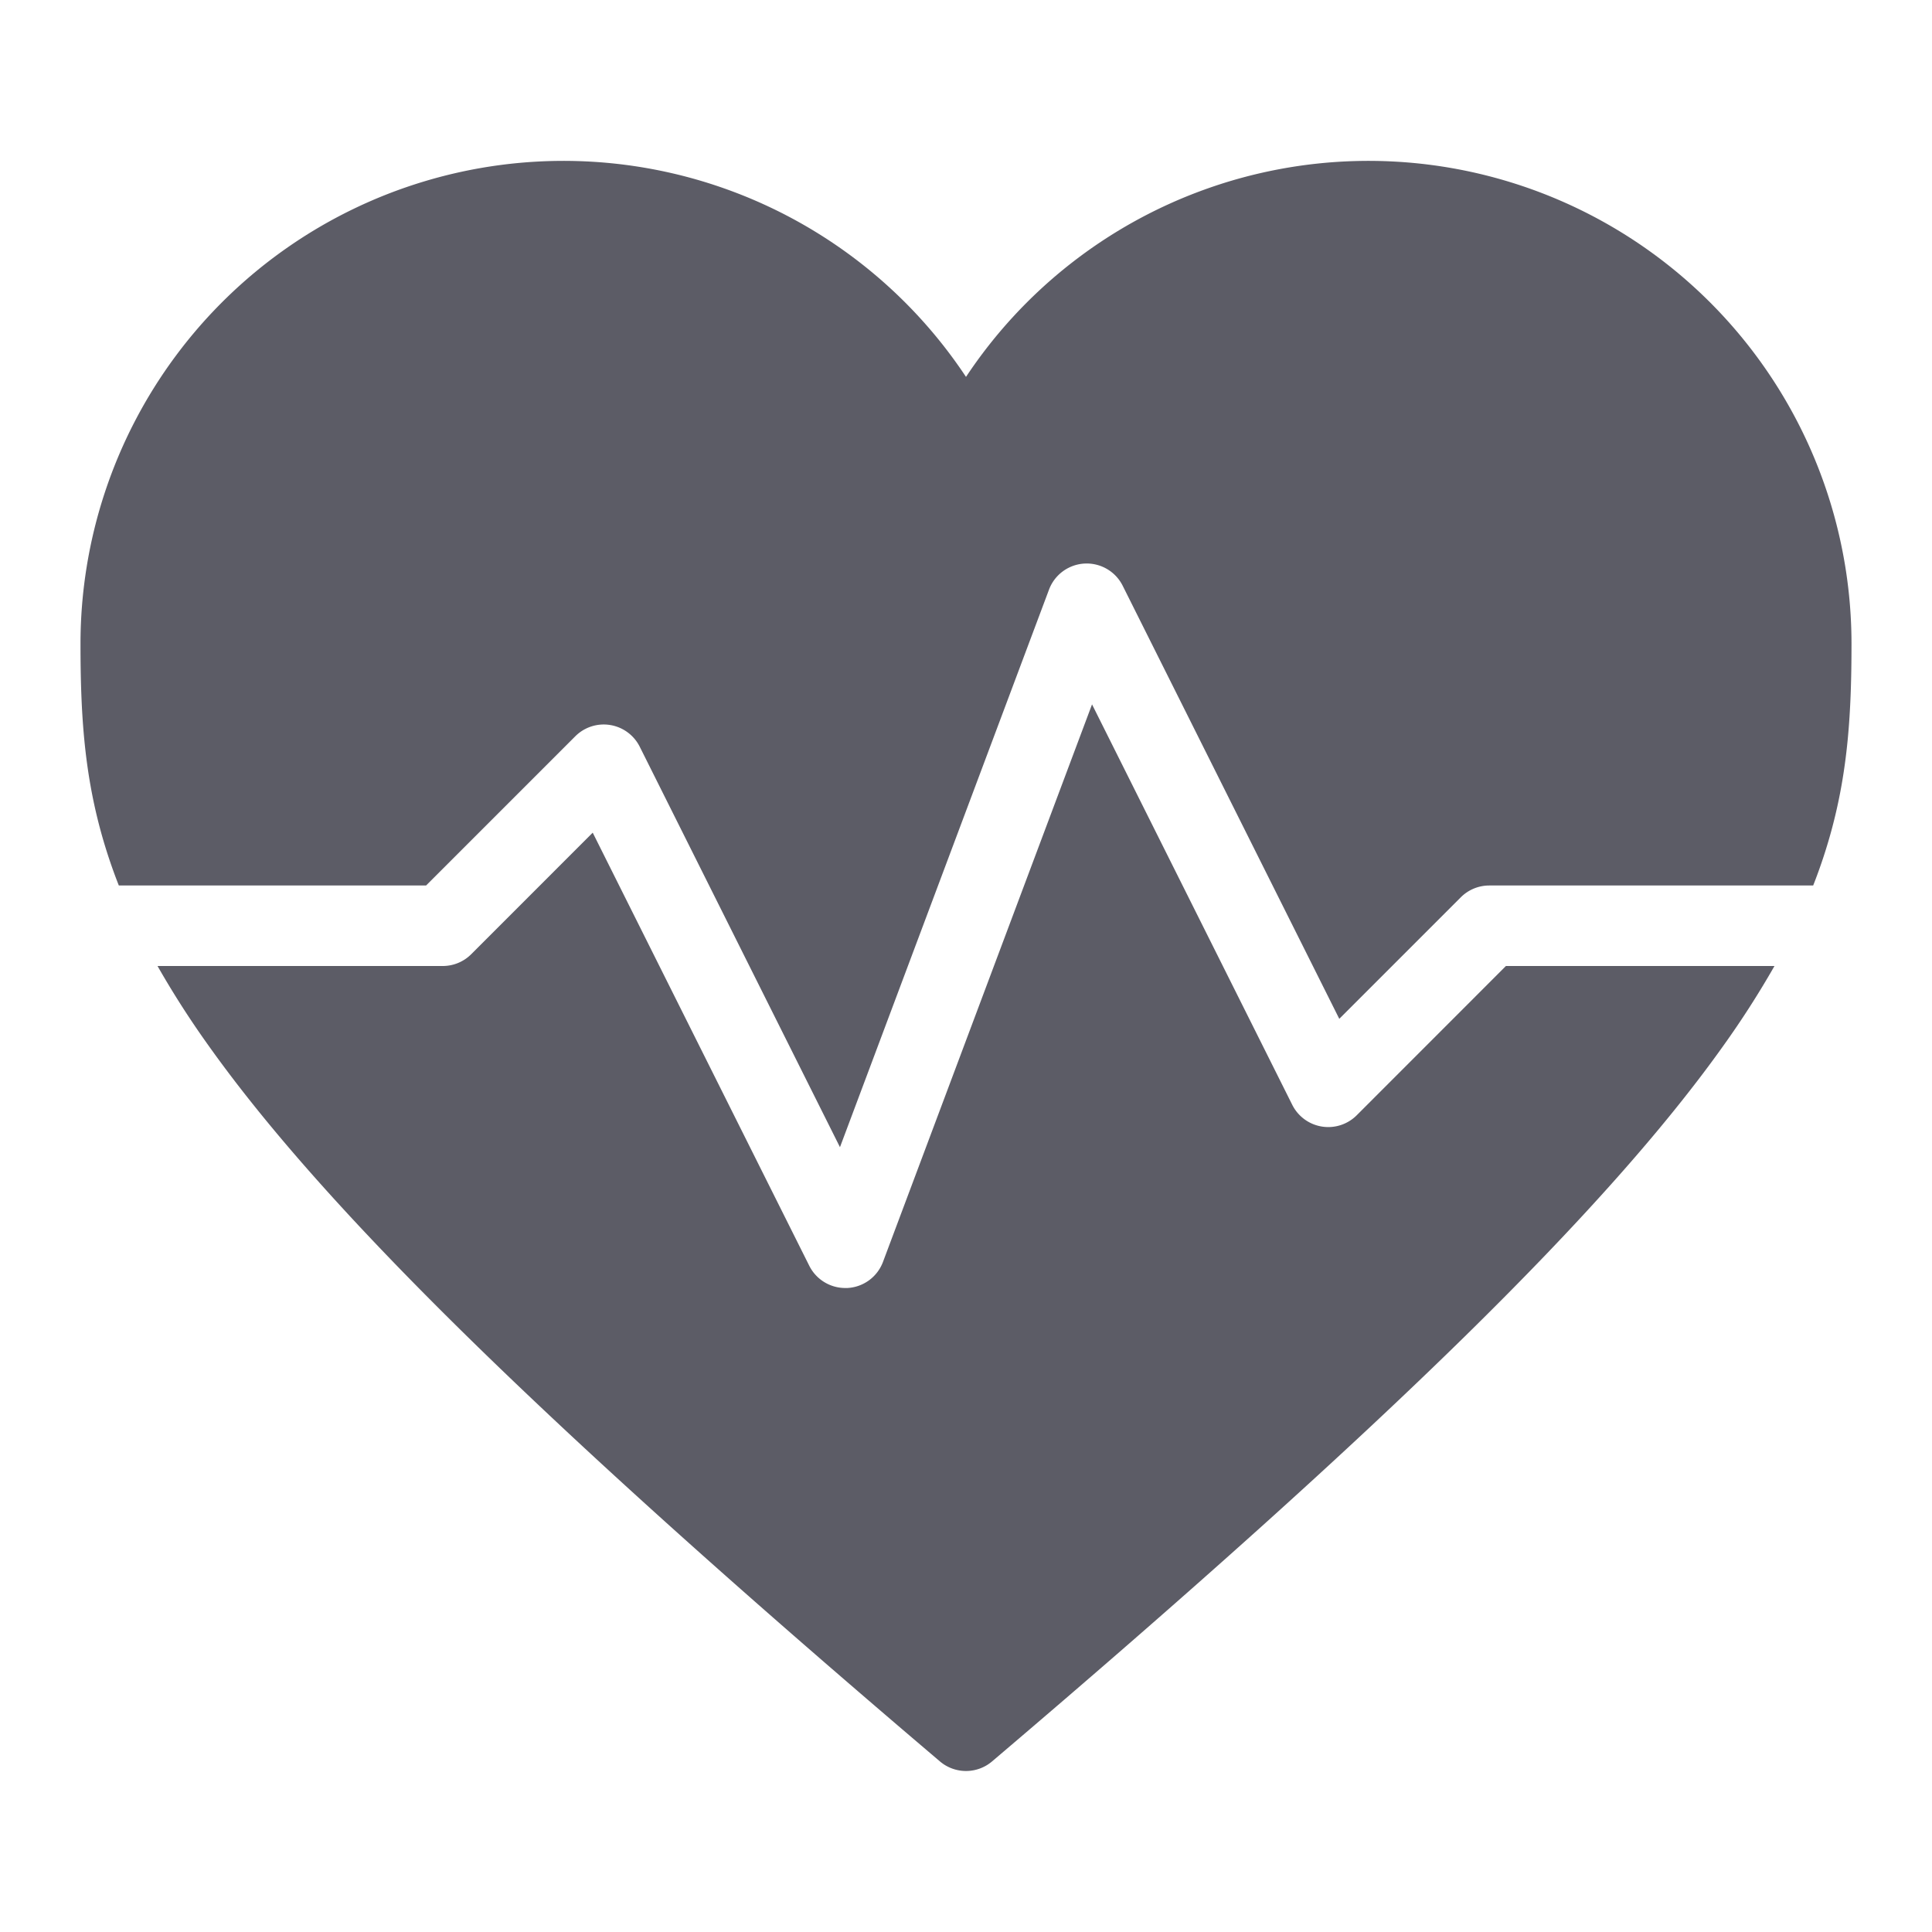 <?xml version="1.0" standalone="no"?><!DOCTYPE svg PUBLIC "-//W3C//DTD SVG 1.1//EN"
	"http://www.w3.org/Graphics/SVG/1.1/DTD/svg11.dtd">
<svg t="1669544223833" class="icon" viewBox="0 0 1024 1024" version="1.1" xmlns="http://www.w3.org/2000/svg" p-id="2902"
		 width="200" height="200">
	<path
		d="M940.513 512a486.42 486.42 0 0 1-27.127 42.3c-30.993 43.56-75.62 93.767-136.44 153.48-63.013 61.867-145.153 135.733-251.133 225.807a21.333 21.333 0 0 1-27.627 0c-106-90.073-188.12-163.94-251.133-225.807-60.82-59.713-105.447-109.92-136.44-153.48A486.42 486.42 0 0 1 83.487 512H234.667a21.333 21.333 0 0 0 15.087-6.247l64.4-64.42 114.767 229.527A21.333 21.333 0 0 0 448 682.667h1.127a21.333 21.333 0 0 0 18.873-13.84L578.8 373.333l106.12 212.24a21.333 21.333 0 0 0 34.167 5.547L798.167 512zM62.98 469.333h162.853l79.08-79.087a21.333 21.333 0 0 1 34.167 5.547L445.2 608.033 556 312.507a21.333 21.333 0 0 1 39.053-2.047L709.847 540l64.4-64.407A21.333 21.333 0 0 1 789.333 469.333h171.687a281.12 281.12 0 0 0 9.56-28.733c8.927-32.667 10.753-63.333 10.753-99.293a256 256 0 0 0-469.333-141.547A256 256 0 0 0 42.667 341.333c0 35.96 1.827 66.607 10.753 99.293A281.12 281.12 0 0 0 62.98 469.333z"
		fill="#5C5C66" p-id="2903"></path>
</svg>
